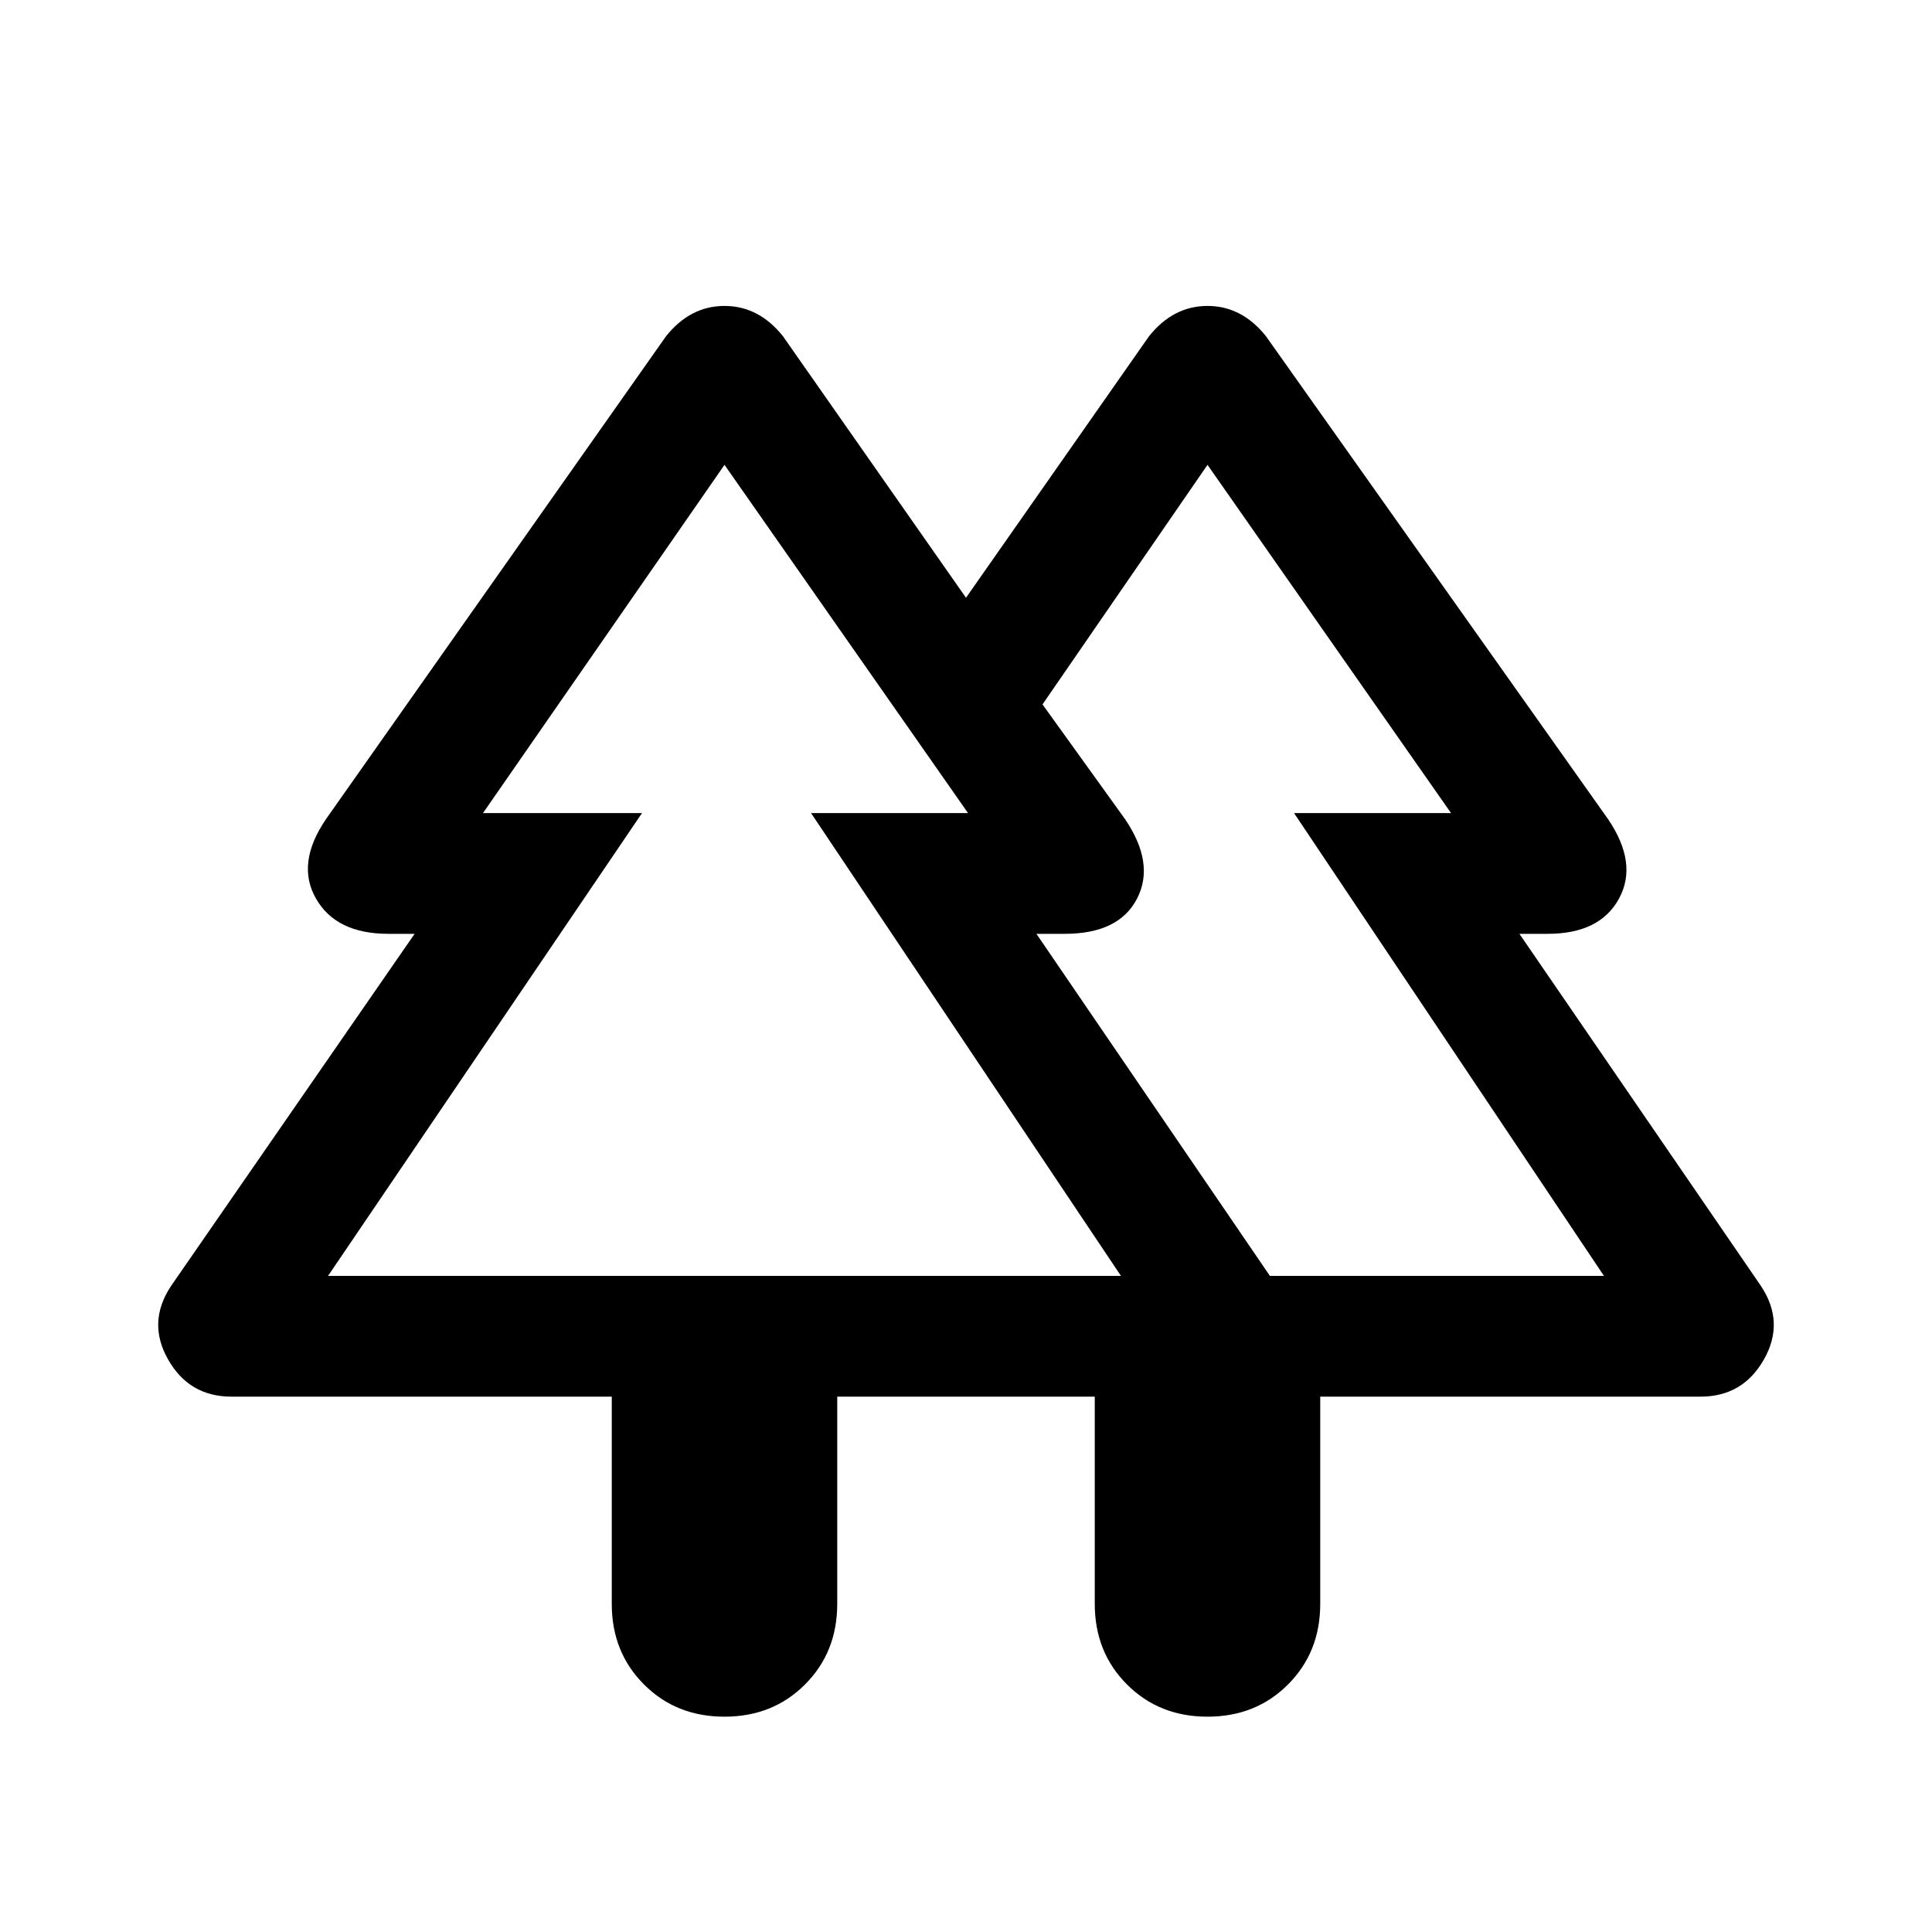 <svg xmlns="http://www.w3.org/2000/svg" height="20" width="20"><path d="M6.333 14.458H2.396q-.438 0-.656-.385-.219-.385.031-.761l2.521-3.645h-.271q-.542 0-.75-.365-.209-.364.104-.823l3.521-5q.25-.312.604-.312t.604.312L10 6.188l1.896-2.709q.25-.312.604-.312t.604.312l3.542 5q.312.459.114.823-.198.365-.739.365h-.292l2.5 3.645q.25.376.031.761-.218.385-.656.385h-3.937v2.146q0 .5-.334.834-.333.333-.833.333-.5 0-.833-.333-.334-.334-.334-.834v-2.146H8.667v2.146q0 .5-.334.834-.333.333-.833.333-.5 0-.833-.333-.334-.334-.334-.834Zm6.813-1.25h3.458l-3.208-4.791h1.625L12.5 4.812l-1.708 2.48.854 1.187q.312.459.125.823-.188.365-.75.365h-.292Zm-9.75 0h8.208L8.396 8.417h1.625L7.5 4.812 5 8.417h1.646Zm0 0h3.25H5h5.021-1.625 3.208Zm9.75 0h-2.417 1.031-.968 4.229-1.625 3.208Zm-1.813 1.25h2.334-2.334Zm1.25 0Z"/></svg>